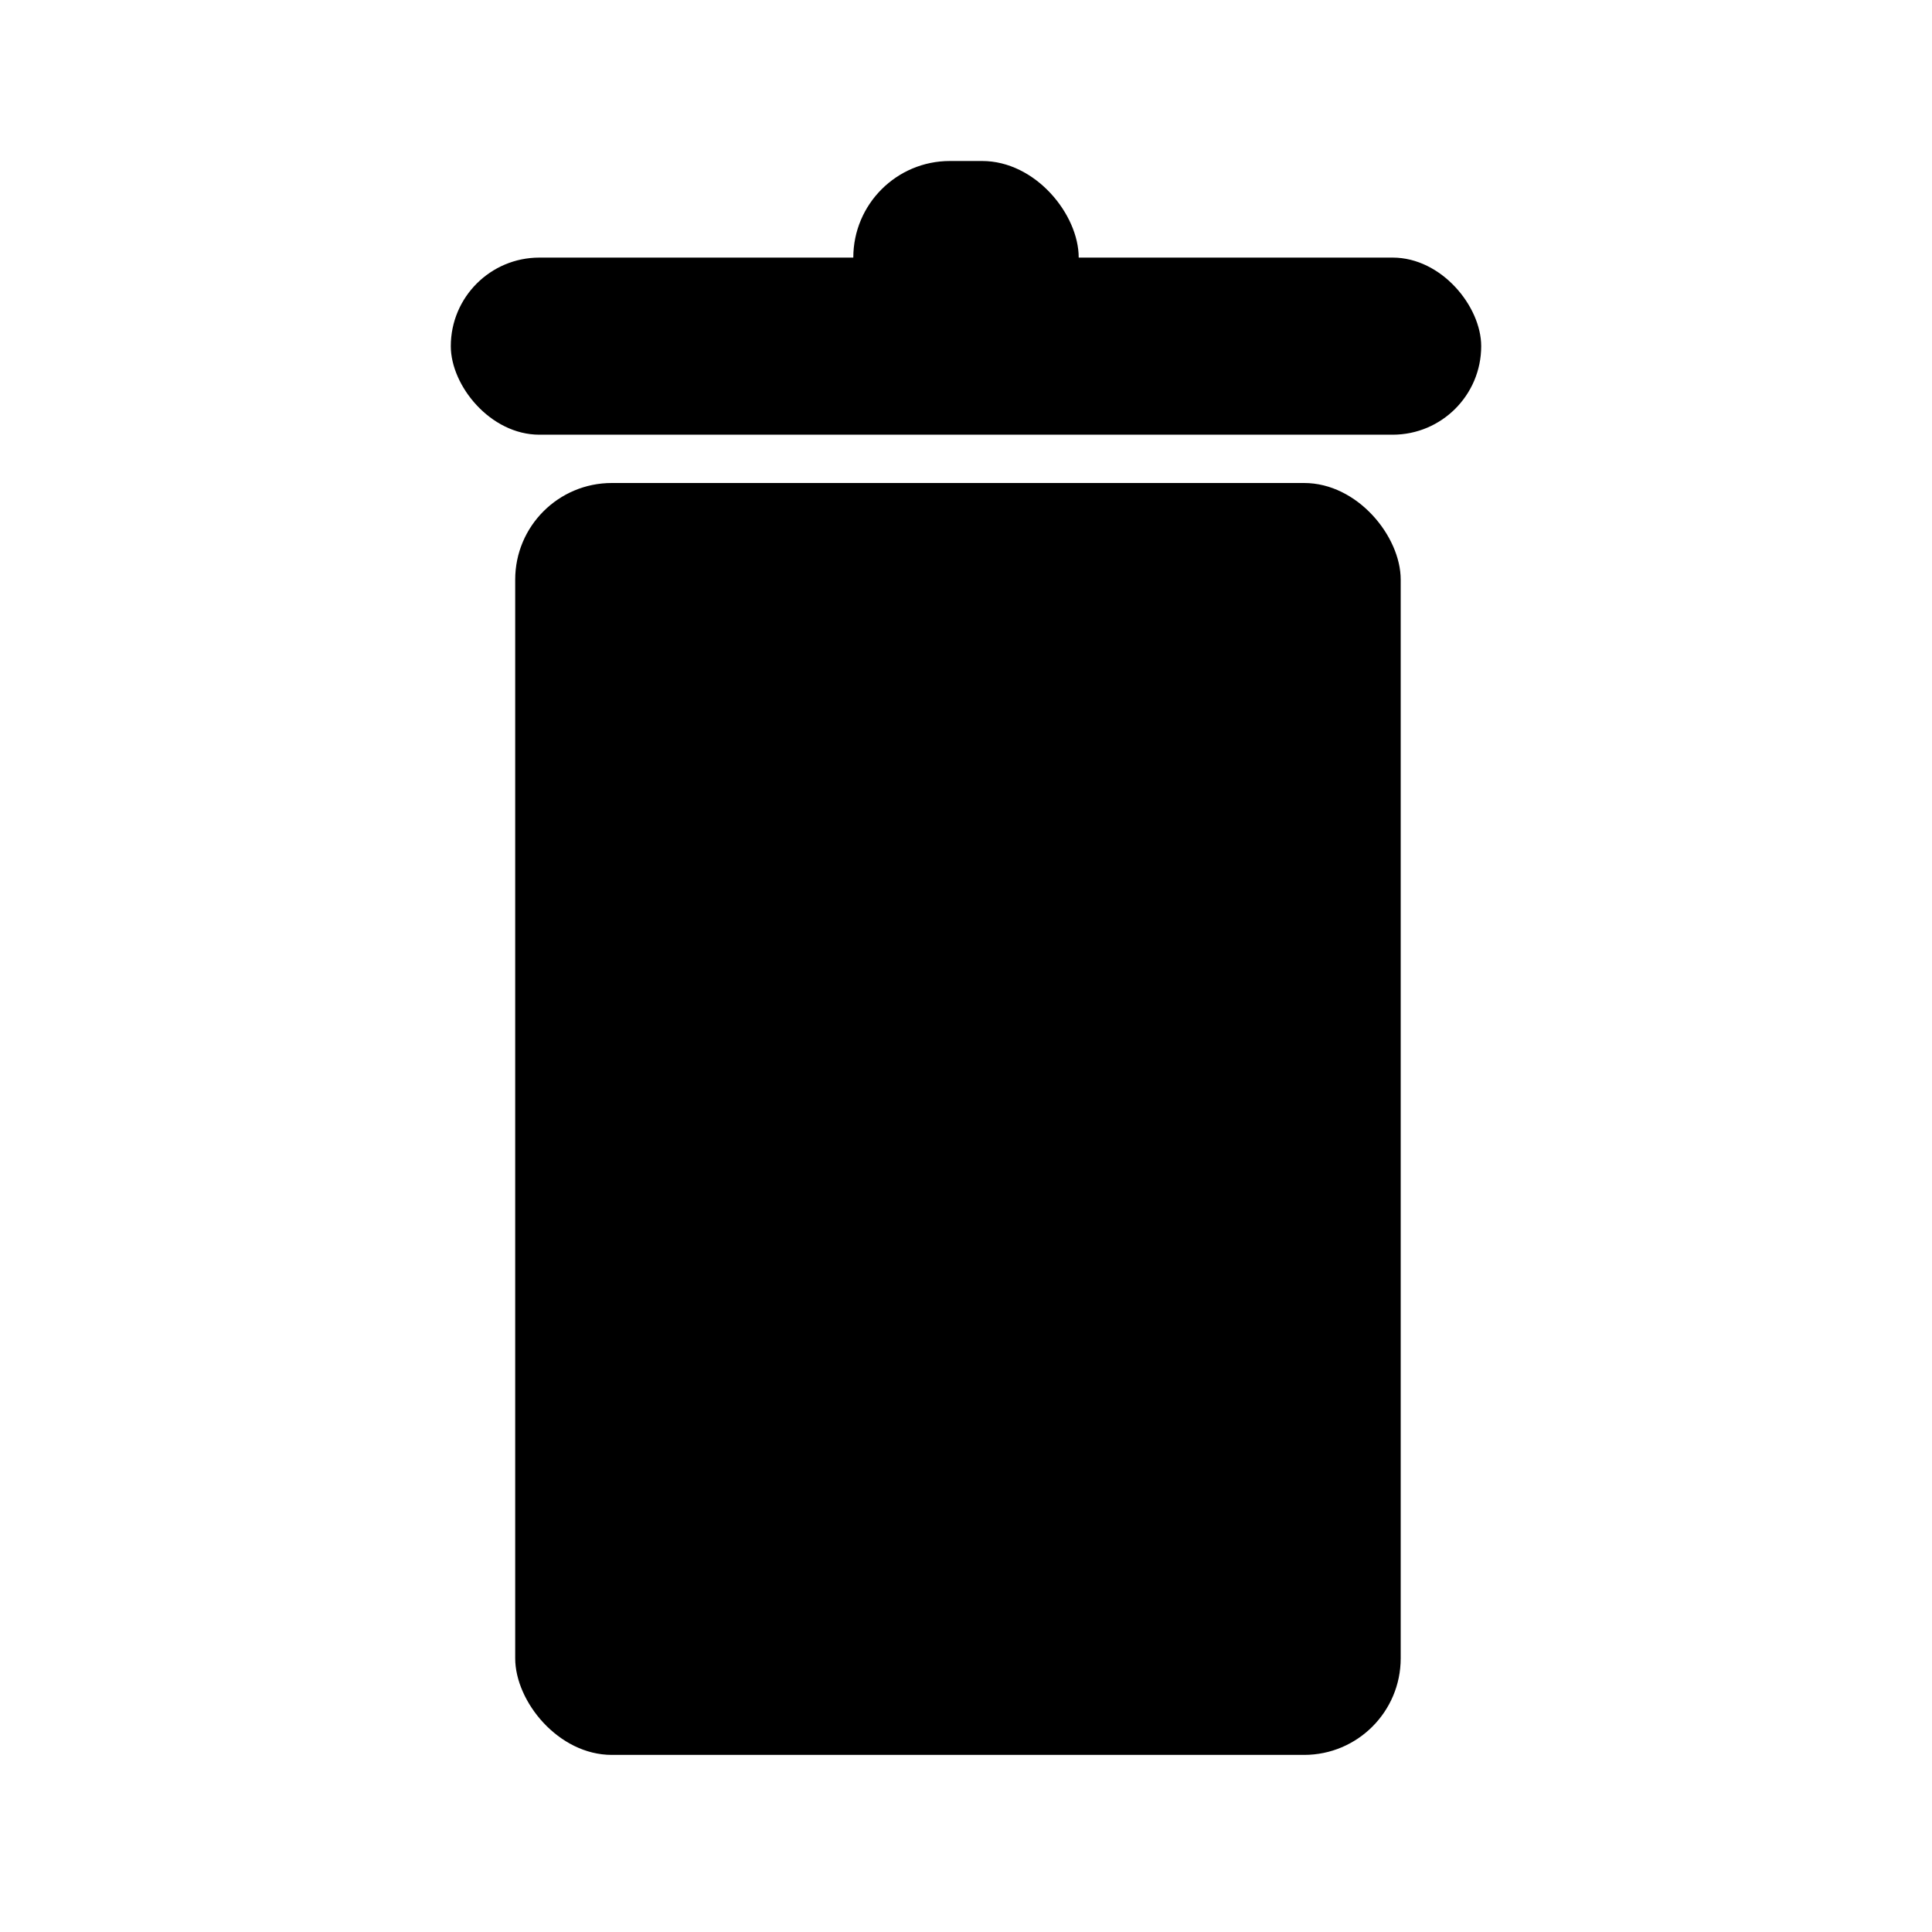<svg width="120" height="120" viewBox="0 0 120 120" fill="none" xmlns="http://www.w3.org/2000/svg">
<rect width="120" height="120"/>
<rect width="120" height="120"/>
<rect x="32" y="30" width="55" height="79" rx="6" fill="black"/>
<rect x="28" y="16" width="64" height="11" rx="5.5" fill="black"/>
<rect x="53" y="10" width="14" height="14" rx="6" fill="black"/>
</svg>
